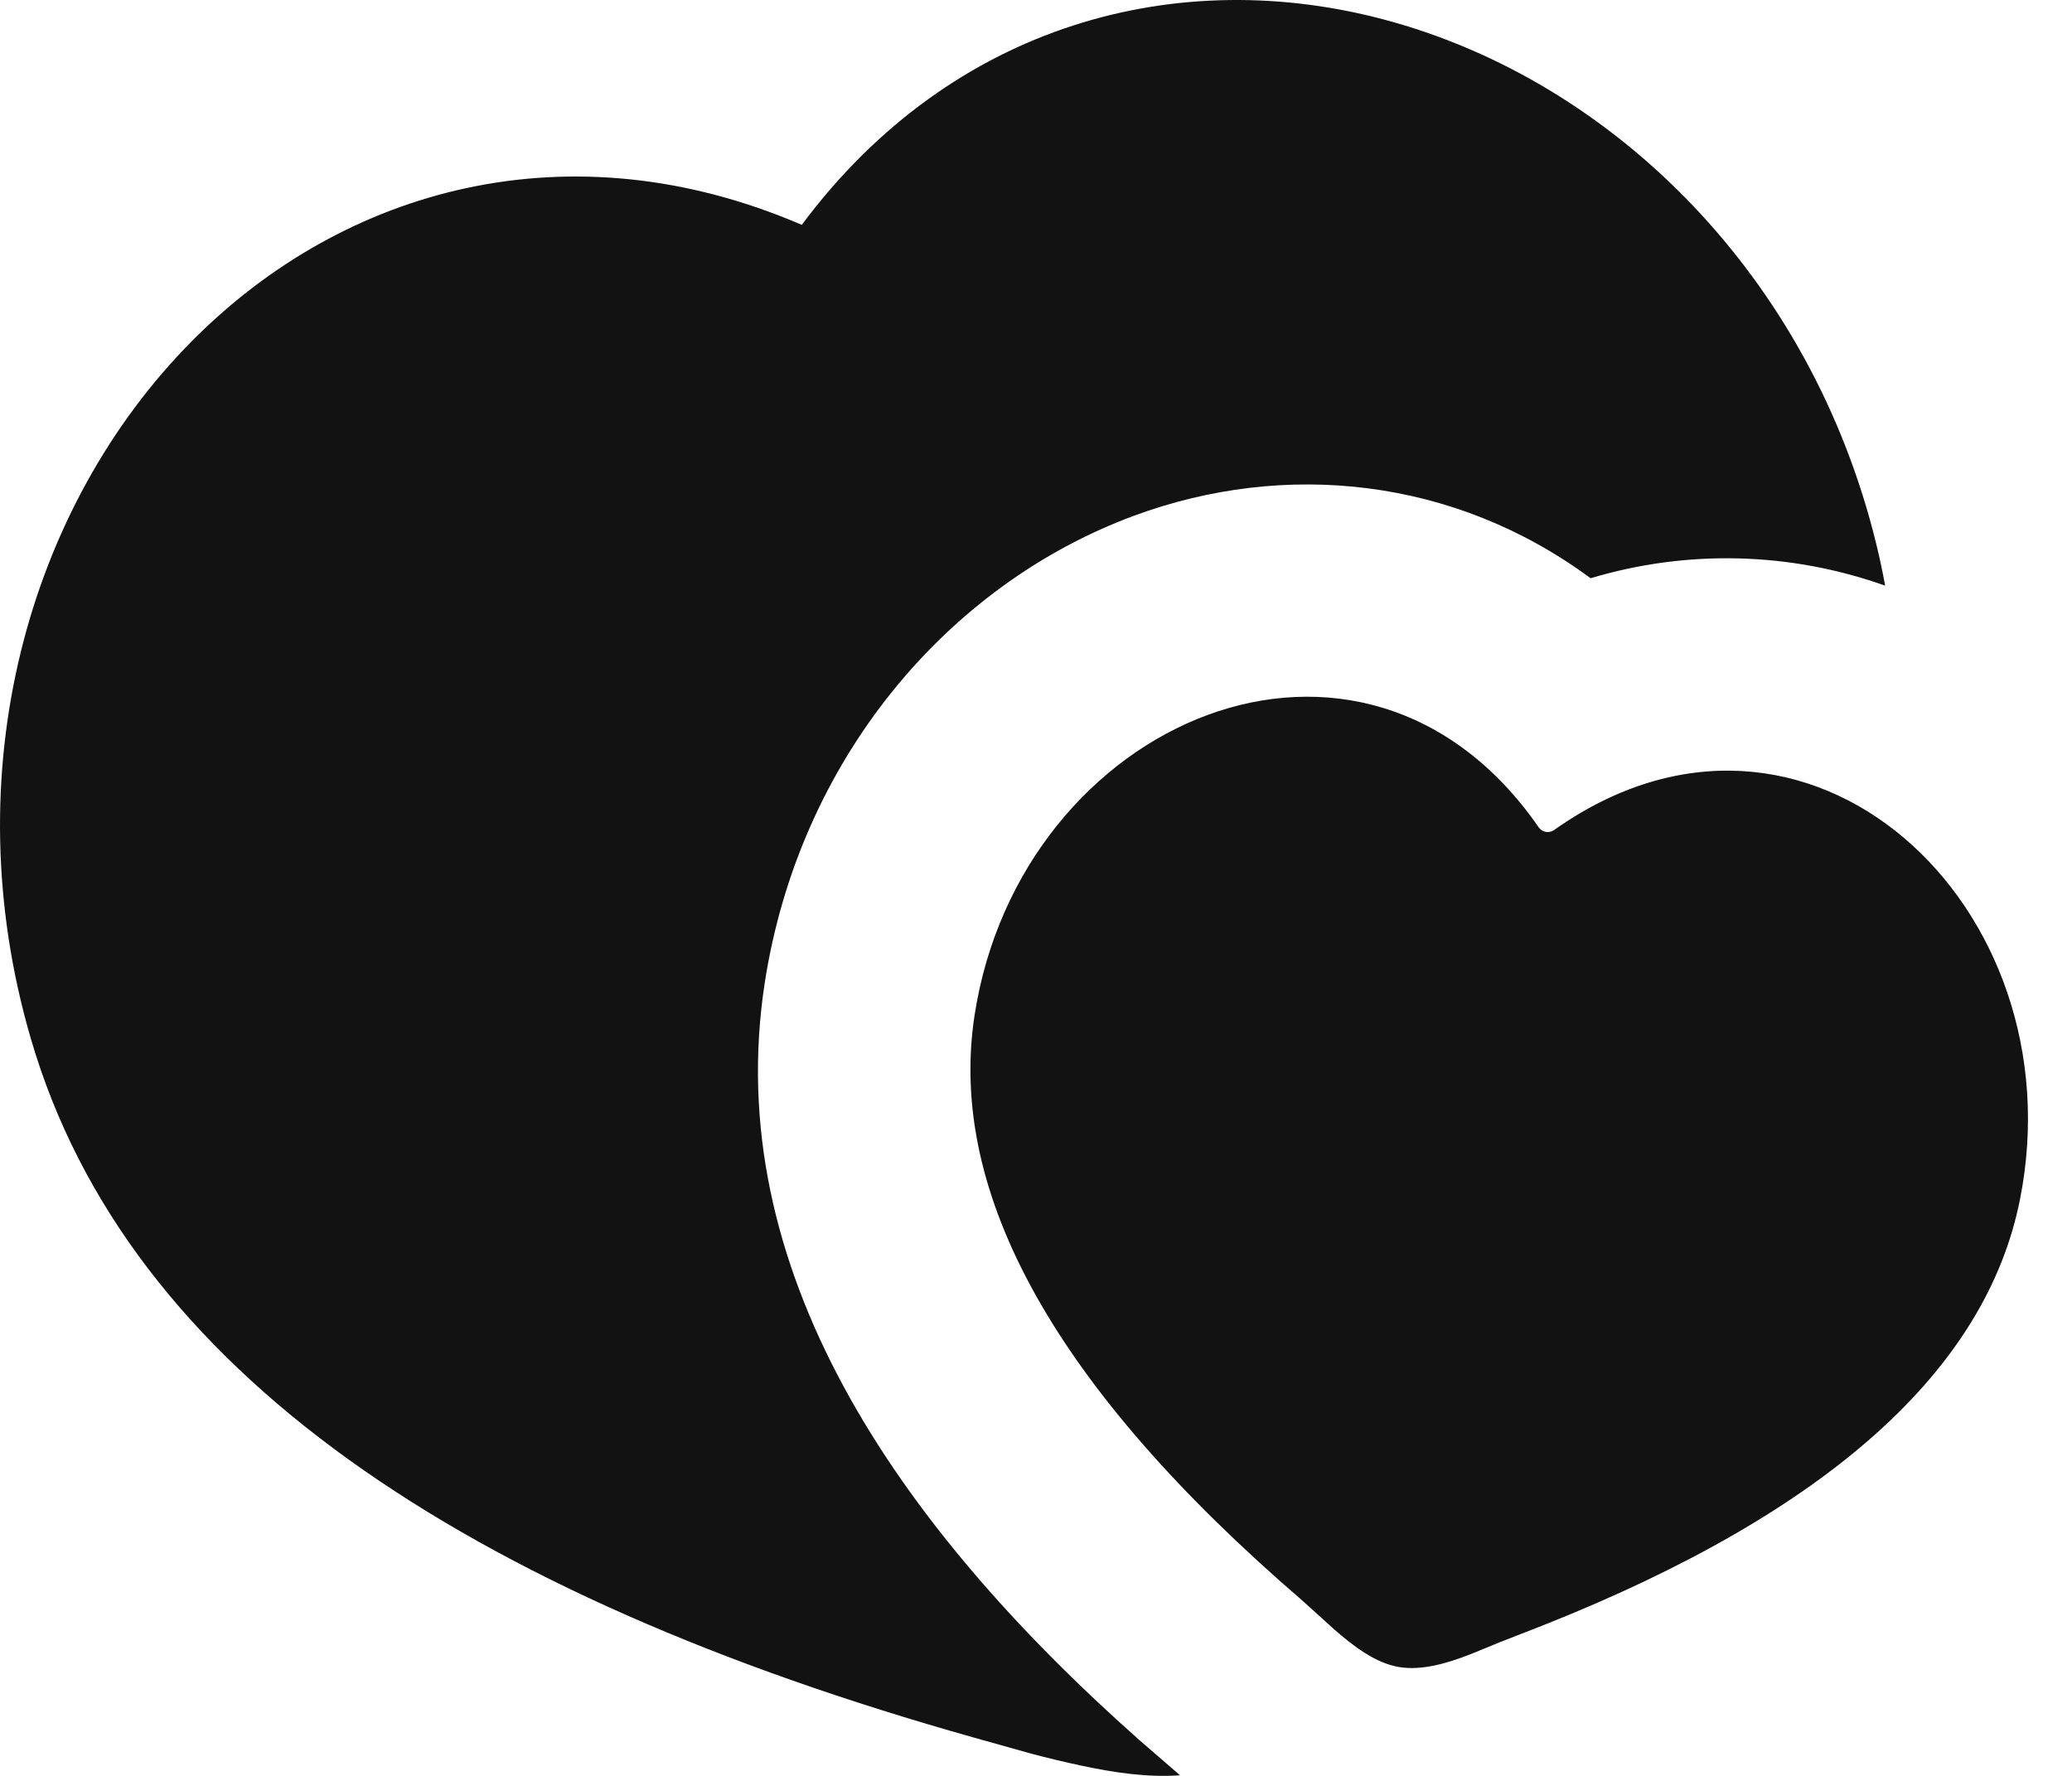 <svg width="21" height="18" viewBox="0 0 21 18" fill="none" xmlns="http://www.w3.org/2000/svg">
<path d="M8.126 2.279C9.653 0.23 11.951 -0.368 14.064 0.208C16.345 0.829 18.351 2.788 19.017 5.517C19.051 5.657 19.081 5.797 19.106 5.936C18.145 5.594 17.099 5.567 16.121 5.861C14.736 4.837 13.021 4.665 11.497 5.226C9.587 5.931 8.095 7.718 7.75 9.967C7.309 12.847 9.063 15.433 11.543 17.633L11.96 17.994C11.624 18.018 11.281 17.965 10.954 17.895C10.786 17.859 10.619 17.819 10.453 17.775L9.875 17.613C4.738 16.168 1.299 13.908 0.313 10.529C-0.475 7.832 0.282 5.133 1.948 3.454C3.491 1.899 5.779 1.269 8.126 2.279ZM9.877 10.293C10.338 7.289 13.812 5.808 15.596 8.387C15.613 8.411 15.639 8.427 15.668 8.432C15.697 8.437 15.727 8.43 15.751 8.413C18.309 6.601 21.067 9.181 20.472 12.161C20.127 13.89 18.524 15.325 15.662 16.465L15.194 16.648L14.911 16.764C14.667 16.86 14.408 16.936 14.175 16.896C13.942 16.855 13.726 16.693 13.529 16.521L13.196 16.22C10.707 14.078 9.6 12.102 9.877 10.293Z" fill="#121212"/>
</svg>
